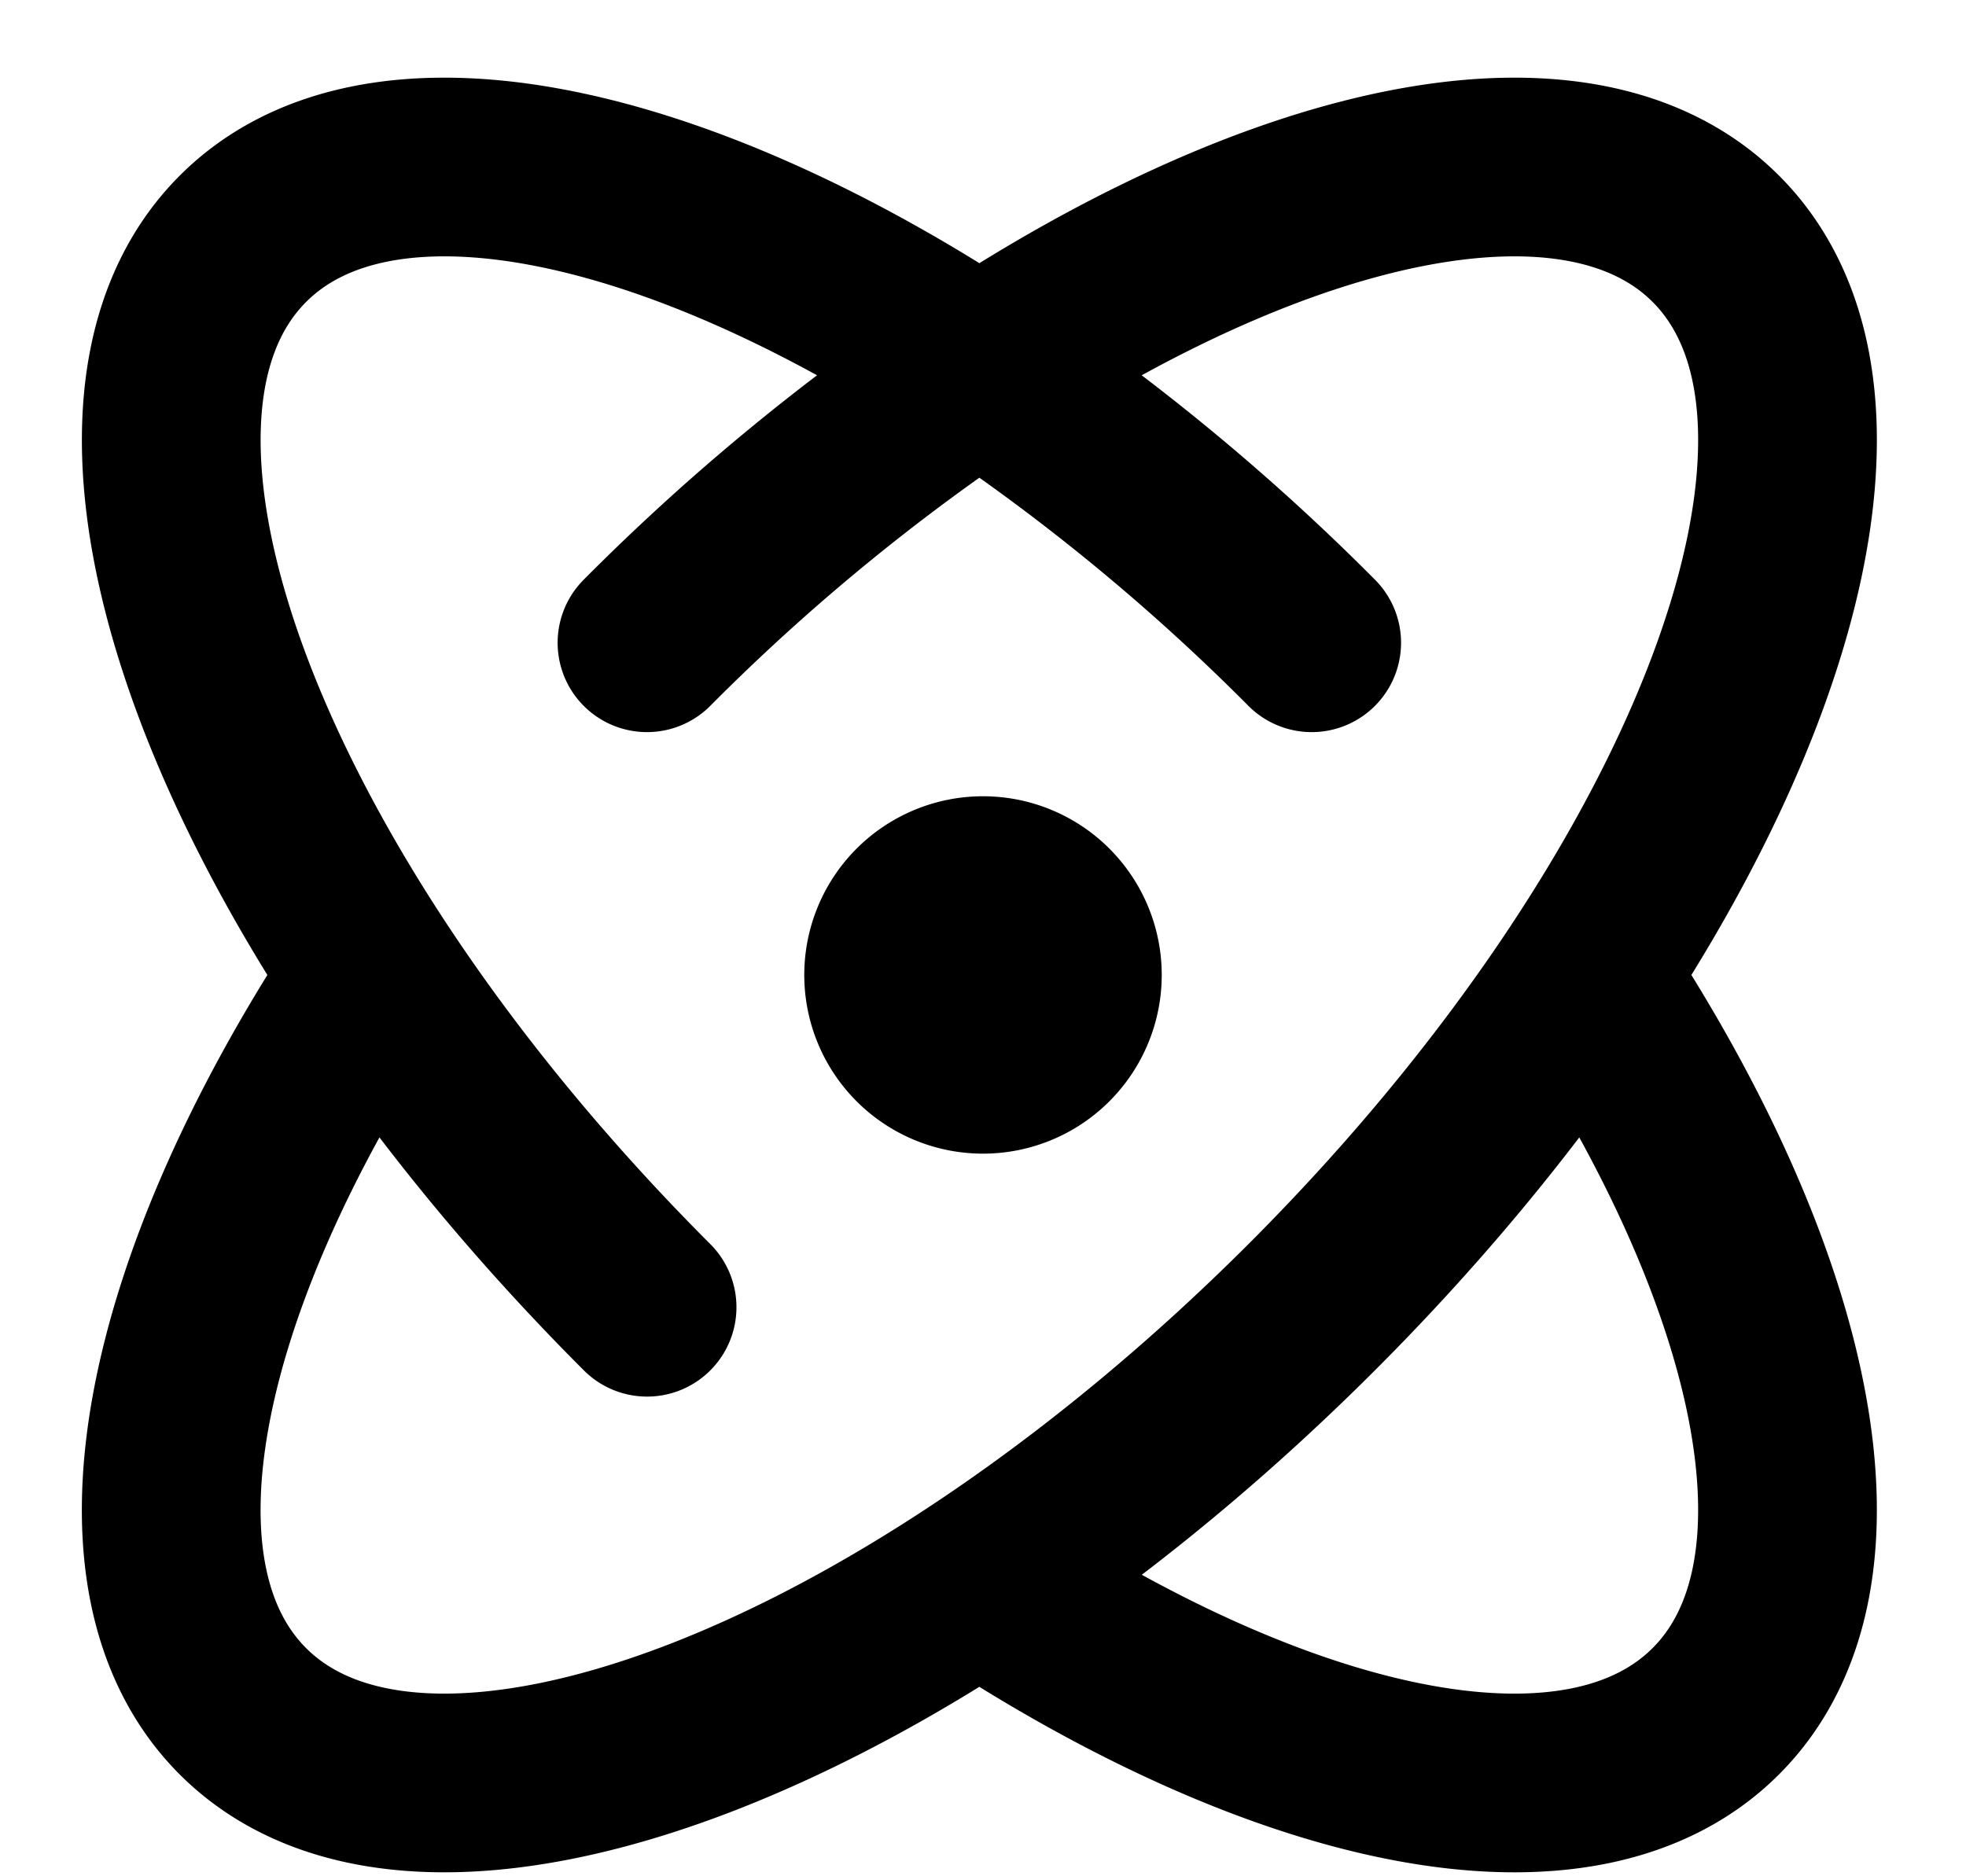 <svg class="w-6 h-6 text-gray-800 dark:text-white" aria-hidden="true" xmlns="http://www.w3.org/2000/svg" fill="none" viewBox="0 0 22 21">
    <path stroke="currentColor" stroke-linecap="round" stroke-width="2" d="M7.24 7.194a24.16 24.16 0 0 1 3.72-3.062m0 0c3.443-2.277 6.732-2.969 8.24-1.46 2.054 2.053.03 7.407-4.522 11.959-4.552 4.551-9.906 6.576-11.96 4.522C1.223 17.658 1.89 14.412 4.121 11m6.838-6.868c-3.443-2.277-6.732-2.969-8.24-1.46-2.054 2.053-.03 7.407 4.522 11.959m3.718-10.499a24.16 24.16 0 0 1 3.719 3.062M17.798 11c2.23 3.412 2.898 6.658 1.402 8.153-1.502 1.503-4.771.822-8.2-1.433m1-6.808a1 1 0 1 1-2 0 1 1 0 0 1 2 0Z"/>
</svg>